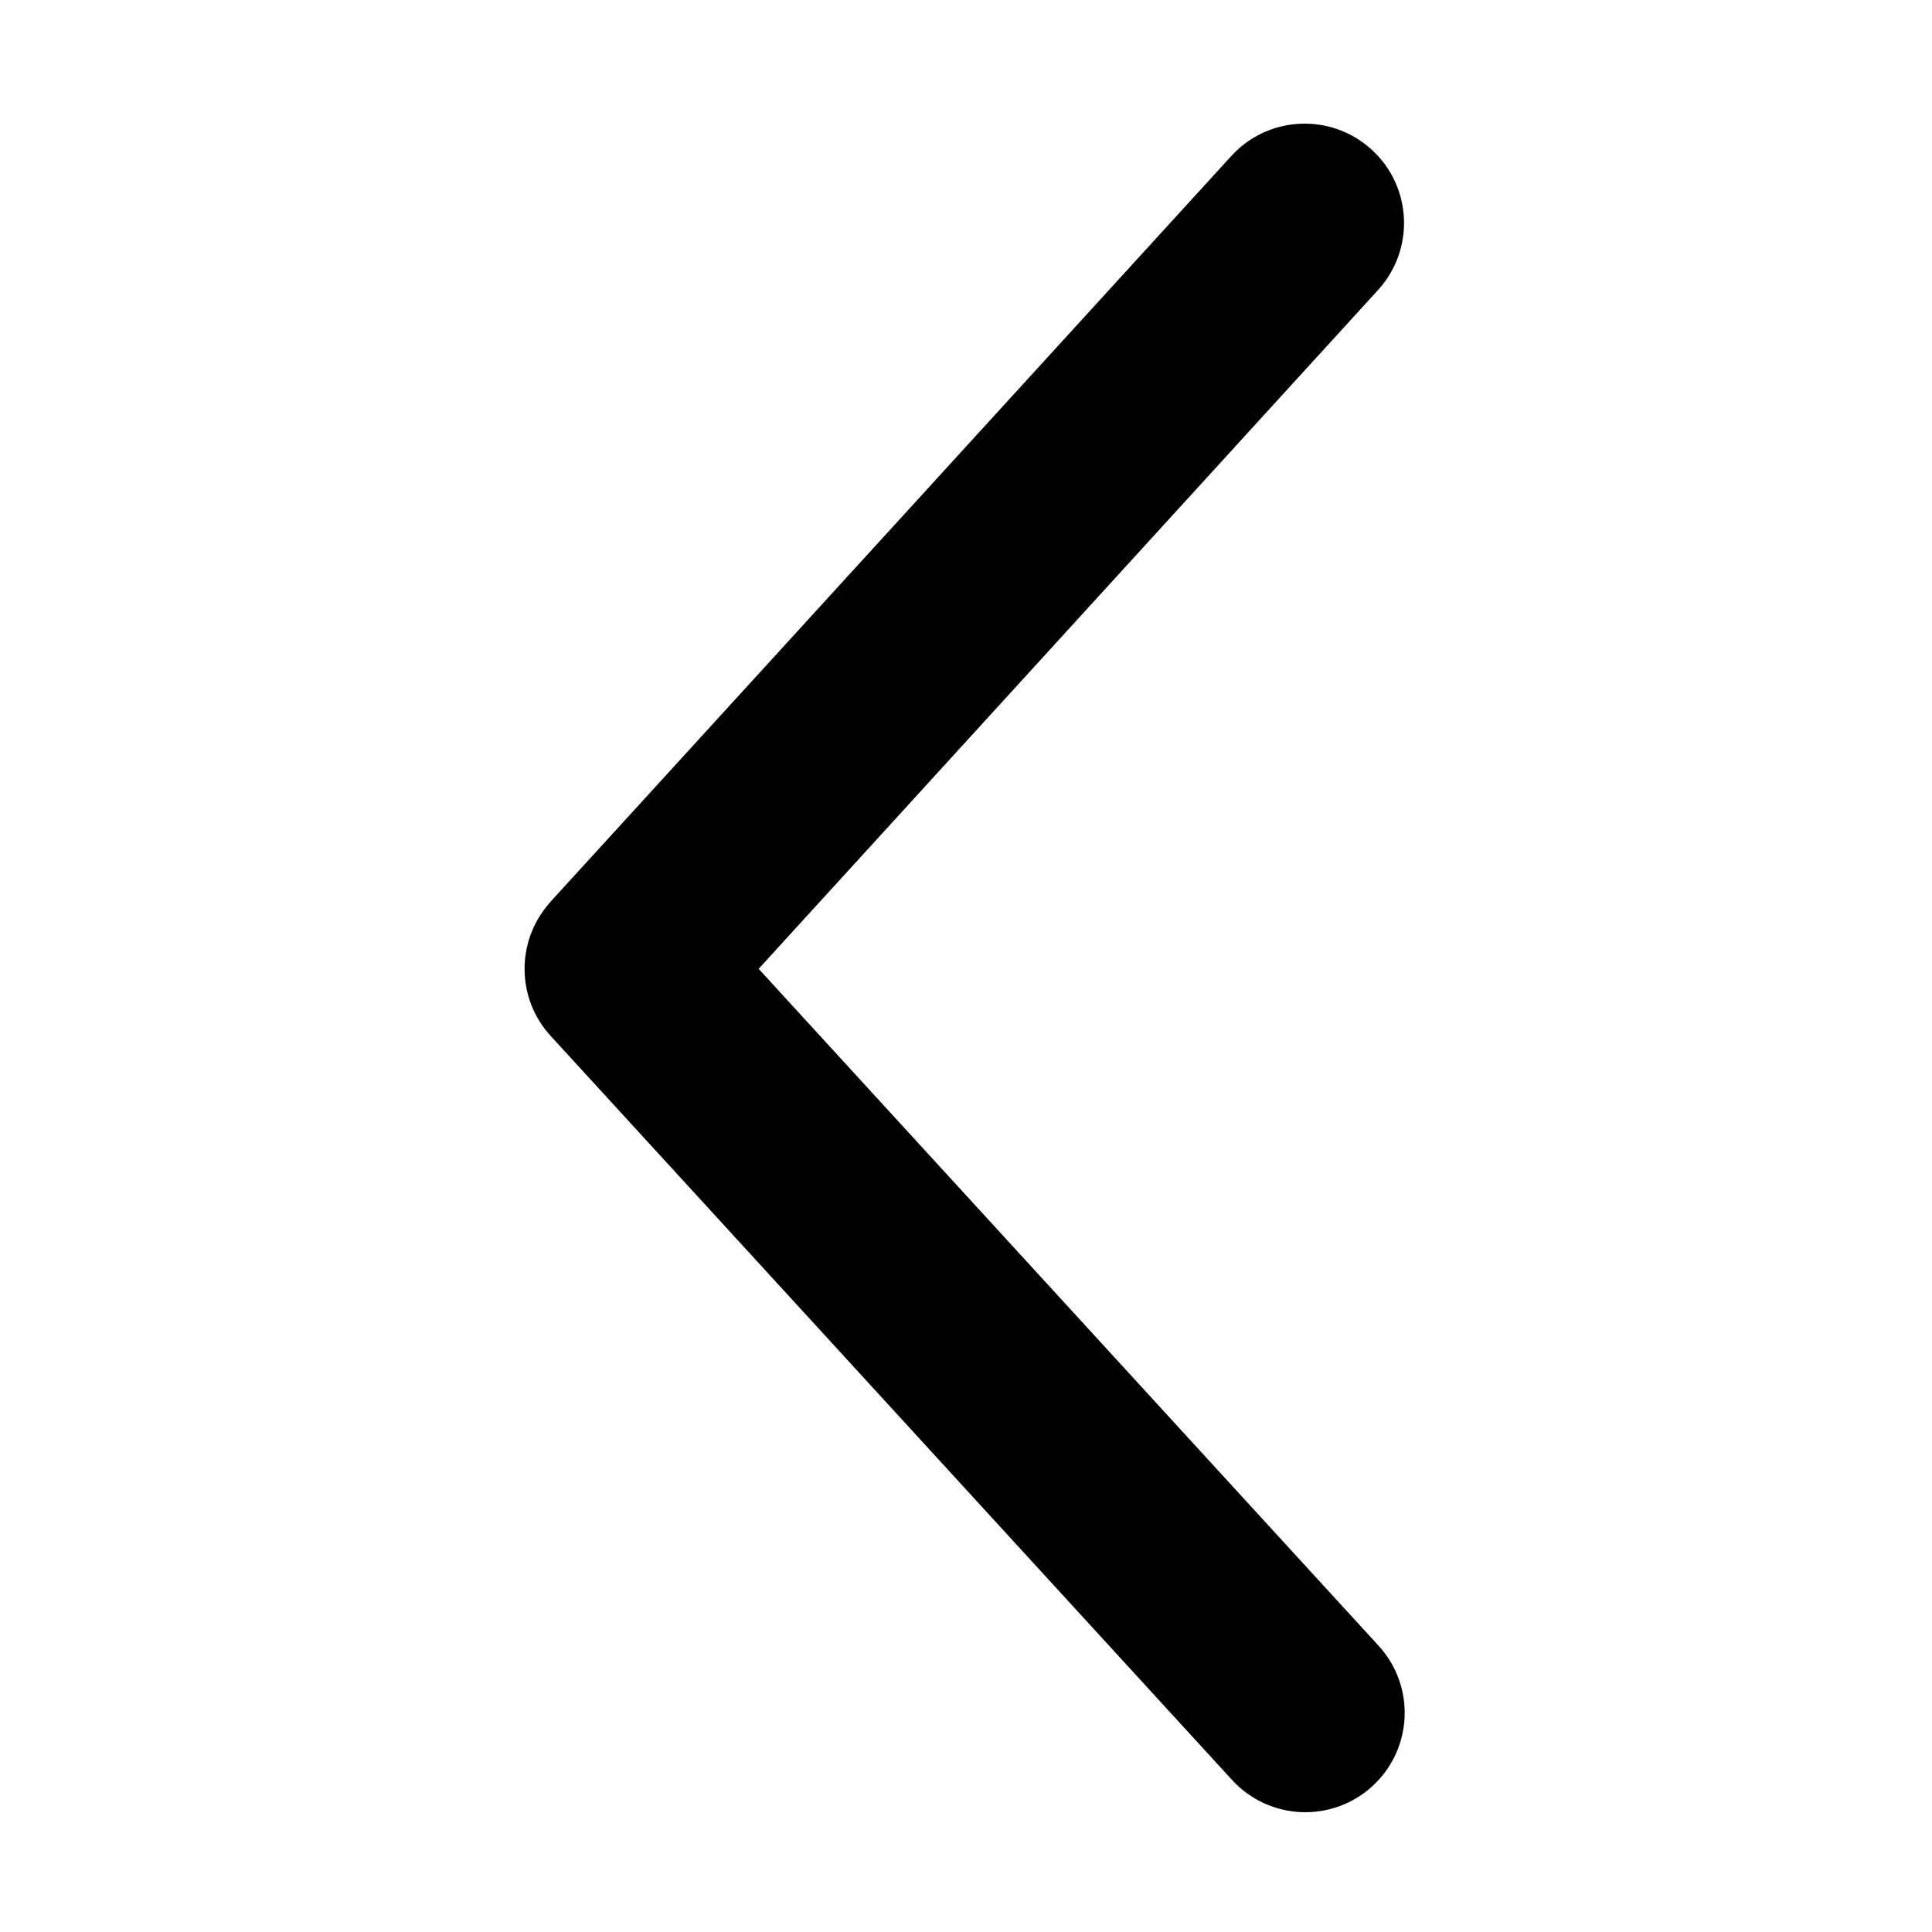 <?xml version="1.0" standalone="no"?><!DOCTYPE svg PUBLIC "-//W3C//DTD SVG 1.1//EN" "http://www.w3.org/Graphics/SVG/1.1/DTD/svg11.dtd"><svg t="1631950223862" class="icon" viewBox="0 0 1024 1024" version="1.1" xmlns="http://www.w3.org/2000/svg" p-id="5272" xmlns:xlink="http://www.w3.org/1999/xlink" width="200" height="200"><defs><style type="text/css"></style></defs><path d="M291.9 549.1L653 943.4c19.7 21.5 53 22.9 74.4 3.3 21.5-19.7 22.9-53 3.3-74.4L402.1 513.5l328.3-359.8c19.6-21.5 18.1-54.8-3.4-74.4-21.5-19.6-54.8-18.1-74.4 3.4L292.1 477.6c-0.7 0.8-1.5 1.7-2.1 2.5-16.4 19.9-16.1 49.4 1.9 69z" p-id="5273"></path></svg>
